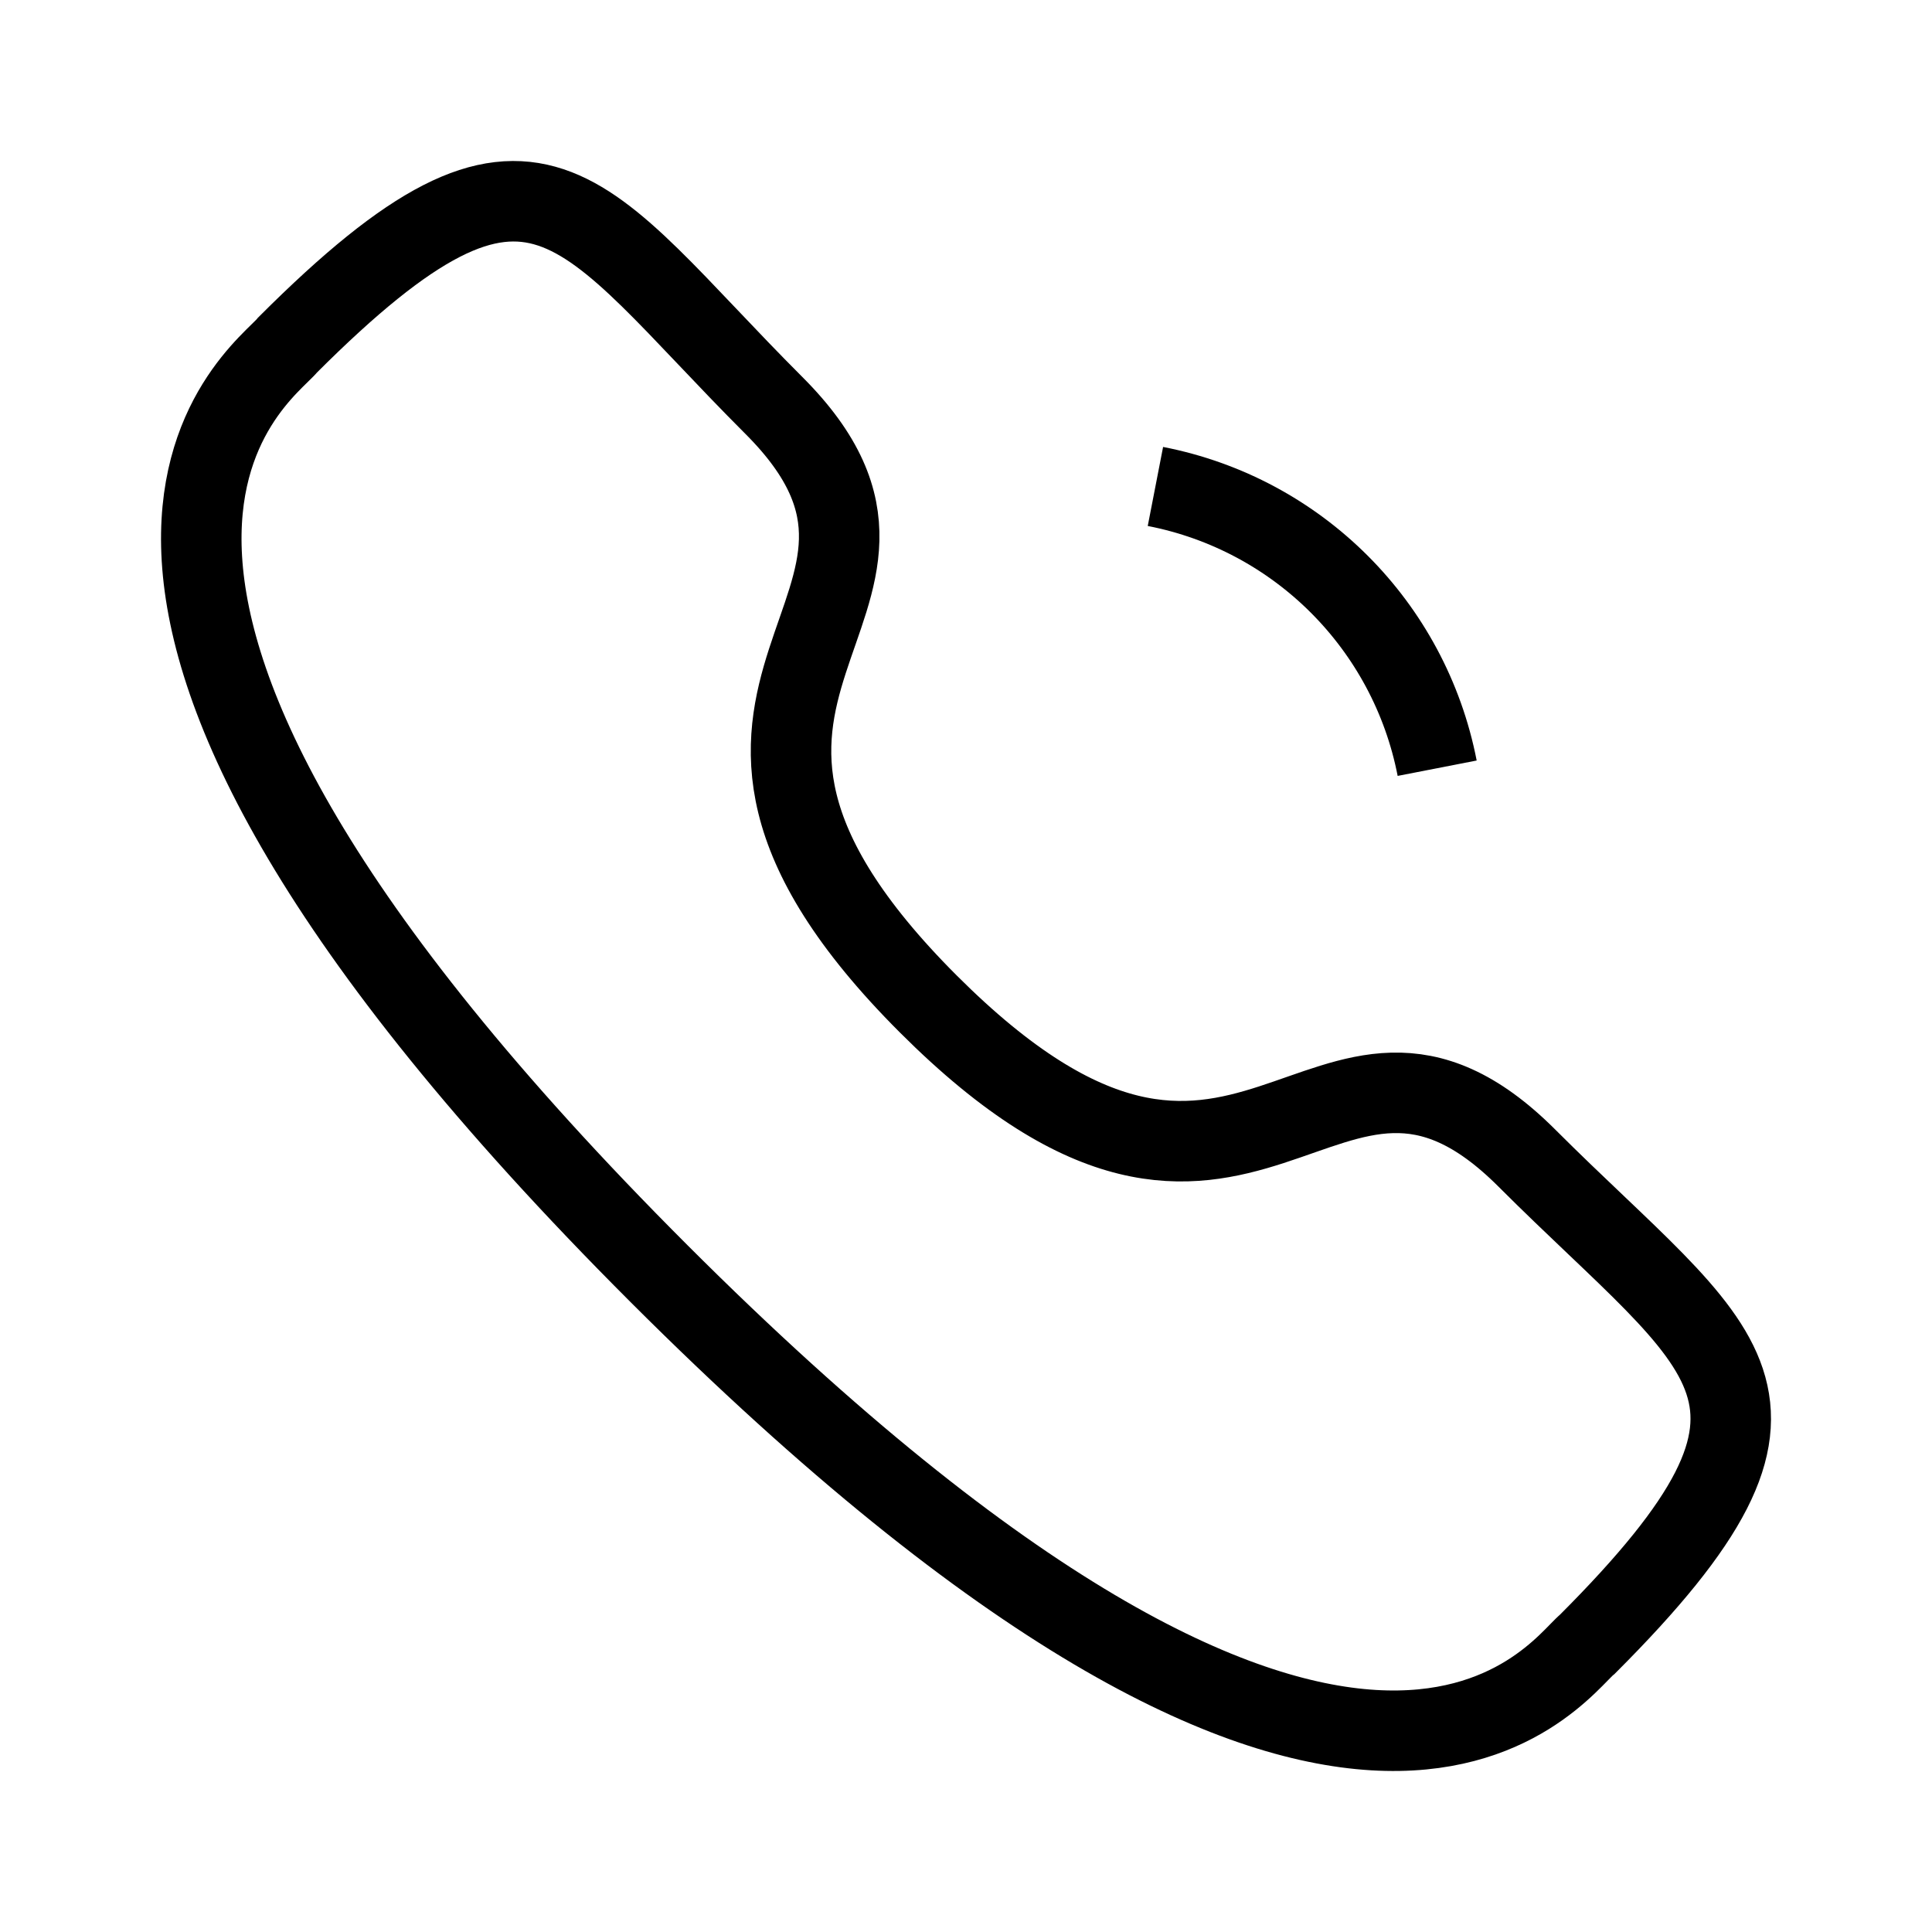 <svg width="24" height="24" viewBox="0 0 24 24" fill="none" xmlns="http://www.w3.org/2000/svg">
<path fill-rule="evenodd" clip-rule="evenodd" d="M11.532 12.472C15.521 16.46 16.426 11.847 18.966 14.385C21.414 16.833 22.822 17.323 19.719 20.425C19.331 20.737 16.862 24.494 8.185 15.82C-0.493 7.144 3.262 4.672 3.574 4.284C6.684 1.174 7.166 2.589 9.614 5.037C12.154 7.577 7.543 8.484 11.532 12.472Z" stroke="strokeColor"/>
<path opacity="0.4" d="M14.353 6.043C16.124 6.387 17.508 7.772 17.853 9.543" stroke="strokeColor"/>
</svg>
